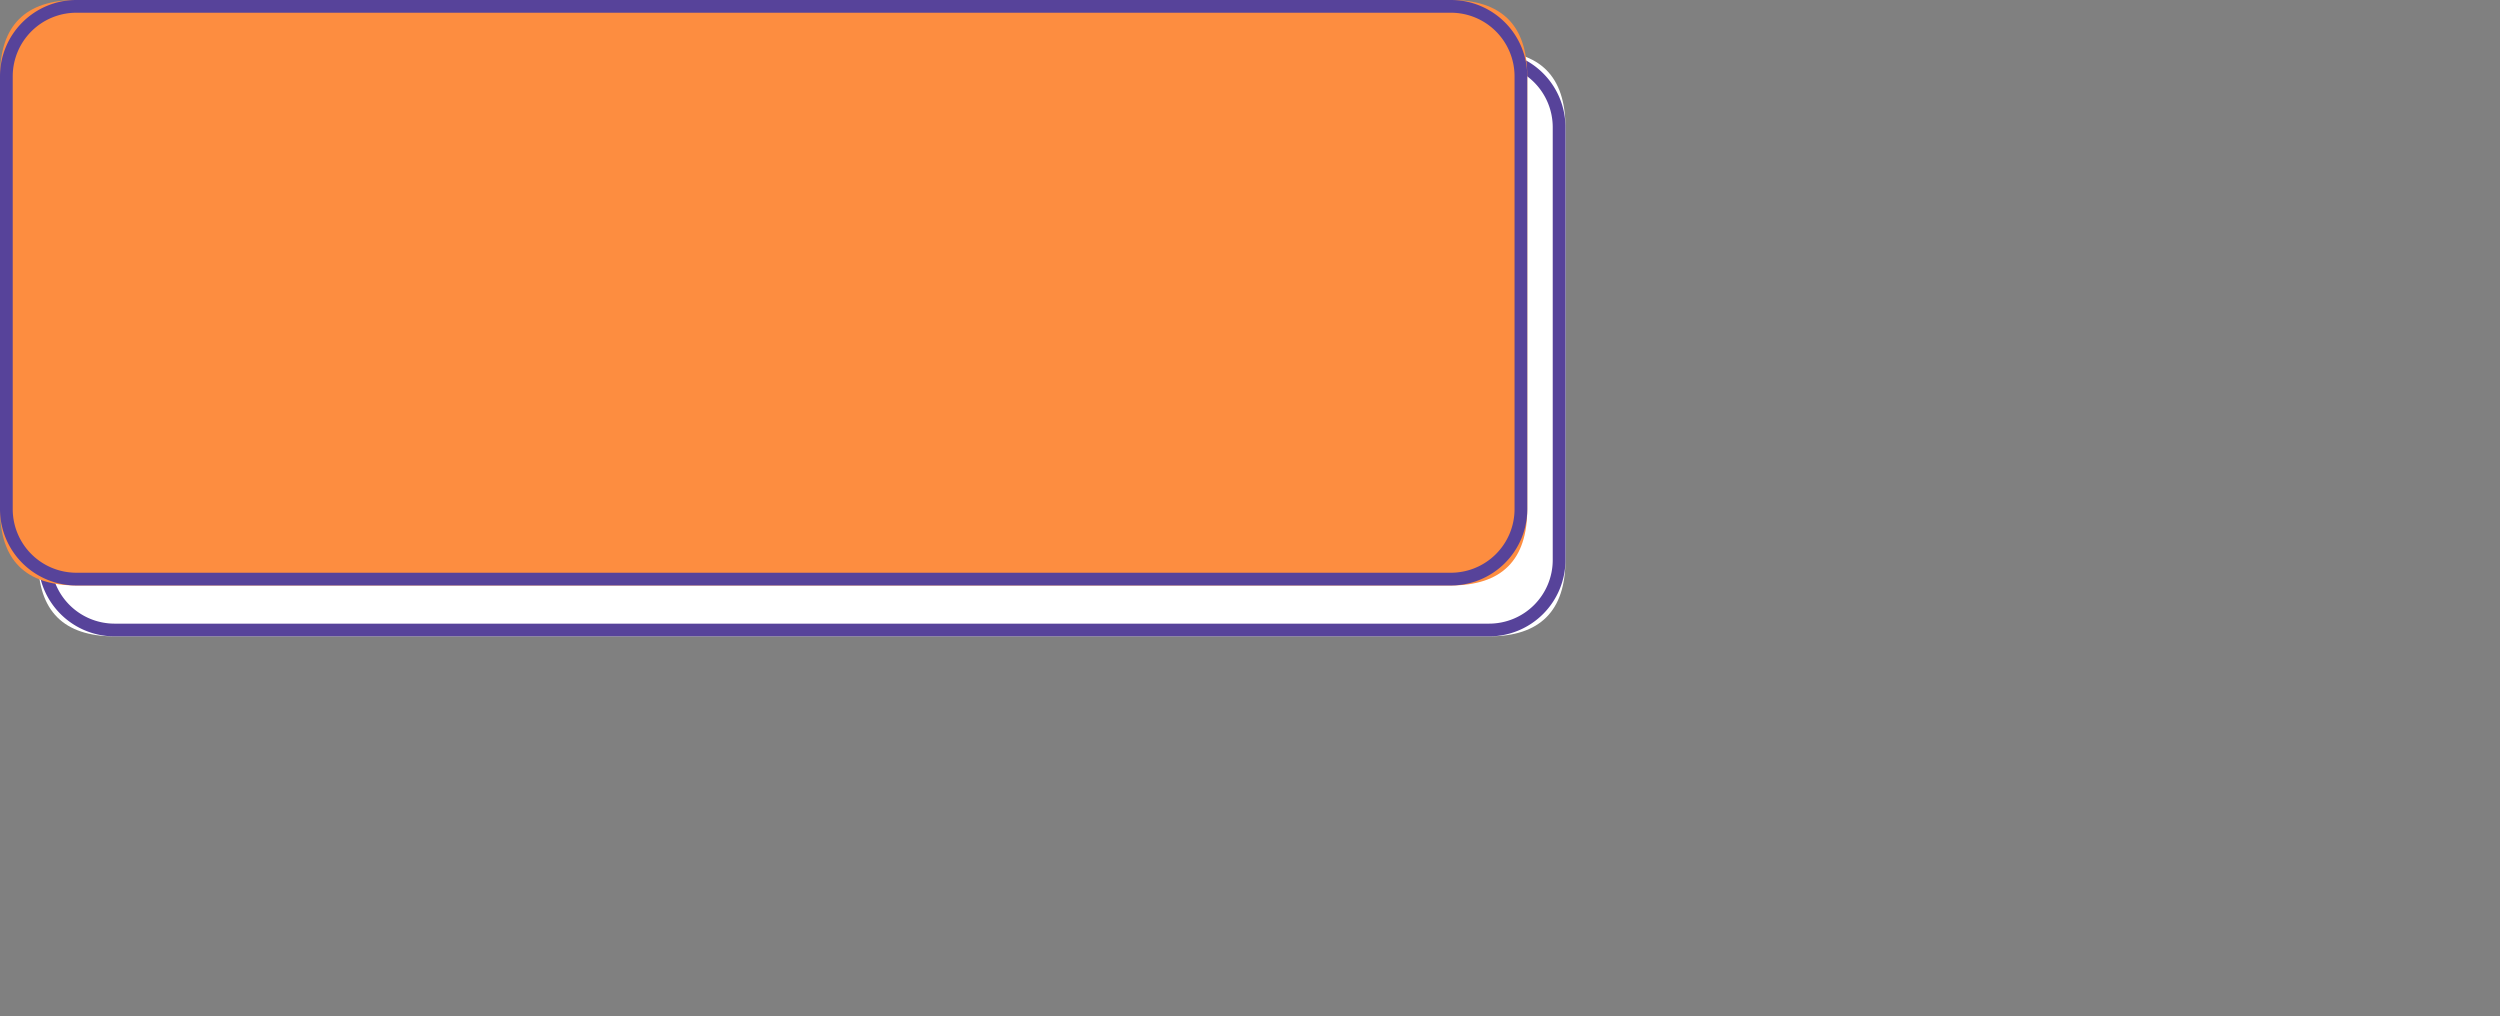 <?xml version="1.0" standalone="no"?><!DOCTYPE svg PUBLIC "-//W3C//DTD SVG 1.1//EN" "http://www.w3.org/Graphics/SVG/1.1/DTD/svg11.dtd"><svg t="1608262449173" class="icon" viewBox="0 0 2519 1024" version="1.1" xmlns="http://www.w3.org/2000/svg" p-id="5847" xmlns:xlink="http://www.w3.org/1999/xlink" width="491.992" height="200"><rect x="0" y="0" width="2519" height="1024" fill="#808080" stroke="none"/><defs><style type="text/css"></style></defs><path d="M38.472 51.296m76.944 0l1384.994 0q76.944 0 76.944 76.944l0 436.017q0 76.944-76.944 76.944l-1384.994 0q-76.944 0-76.944-76.944l0-436.017q0-76.944 76.944-76.944Z" fill="#FFFFFF" p-id="5848"></path><path d="M115.416 64.12a64.12 64.12 0 0 0-64.12 64.12v436.017a64.12 64.12 0 0 0 64.12 64.12h1384.994a64.12 64.12 0 0 0 64.12-64.12V128.24a64.12 64.12 0 0 0-64.12-64.12H115.416z m0-12.824h1384.994a76.944 76.944 0 0 1 76.944 76.944v436.017a76.944 76.944 0 0 1-76.944 76.944H115.416a76.944 76.944 0 0 1-76.944-76.944V128.24a76.944 76.944 0 0 1 76.944-76.944z" fill="#57439A" p-id="5849"></path><path d="M0 0m76.944 0l1384.994 0q76.944 0 76.944 76.944l0 436.017q0 76.944-76.944 76.944l-1384.994 0q-76.944 0-76.944-76.944l0-436.017q0-76.944 76.944-76.944Z" fill="#FD8D40" p-id="5850"></path><path d="M76.944 12.824a64.12 64.12 0 0 0-64.12 64.12v436.017a64.12 64.12 0 0 0 64.12 64.12h1384.994a64.12 64.12 0 0 0 64.12-64.12V76.944a64.12 64.12 0 0 0-64.12-64.12H76.944z m0-12.824h1384.994a76.944 76.944 0 0 1 76.944 76.944v436.017a76.944 76.944 0 0 1-76.944 76.944H76.944a76.944 76.944 0 0 1-76.944-76.944V76.944a76.944 76.944 0 0 1 76.944-76.944z" fill="#57439A" p-id="5851"></path></svg>